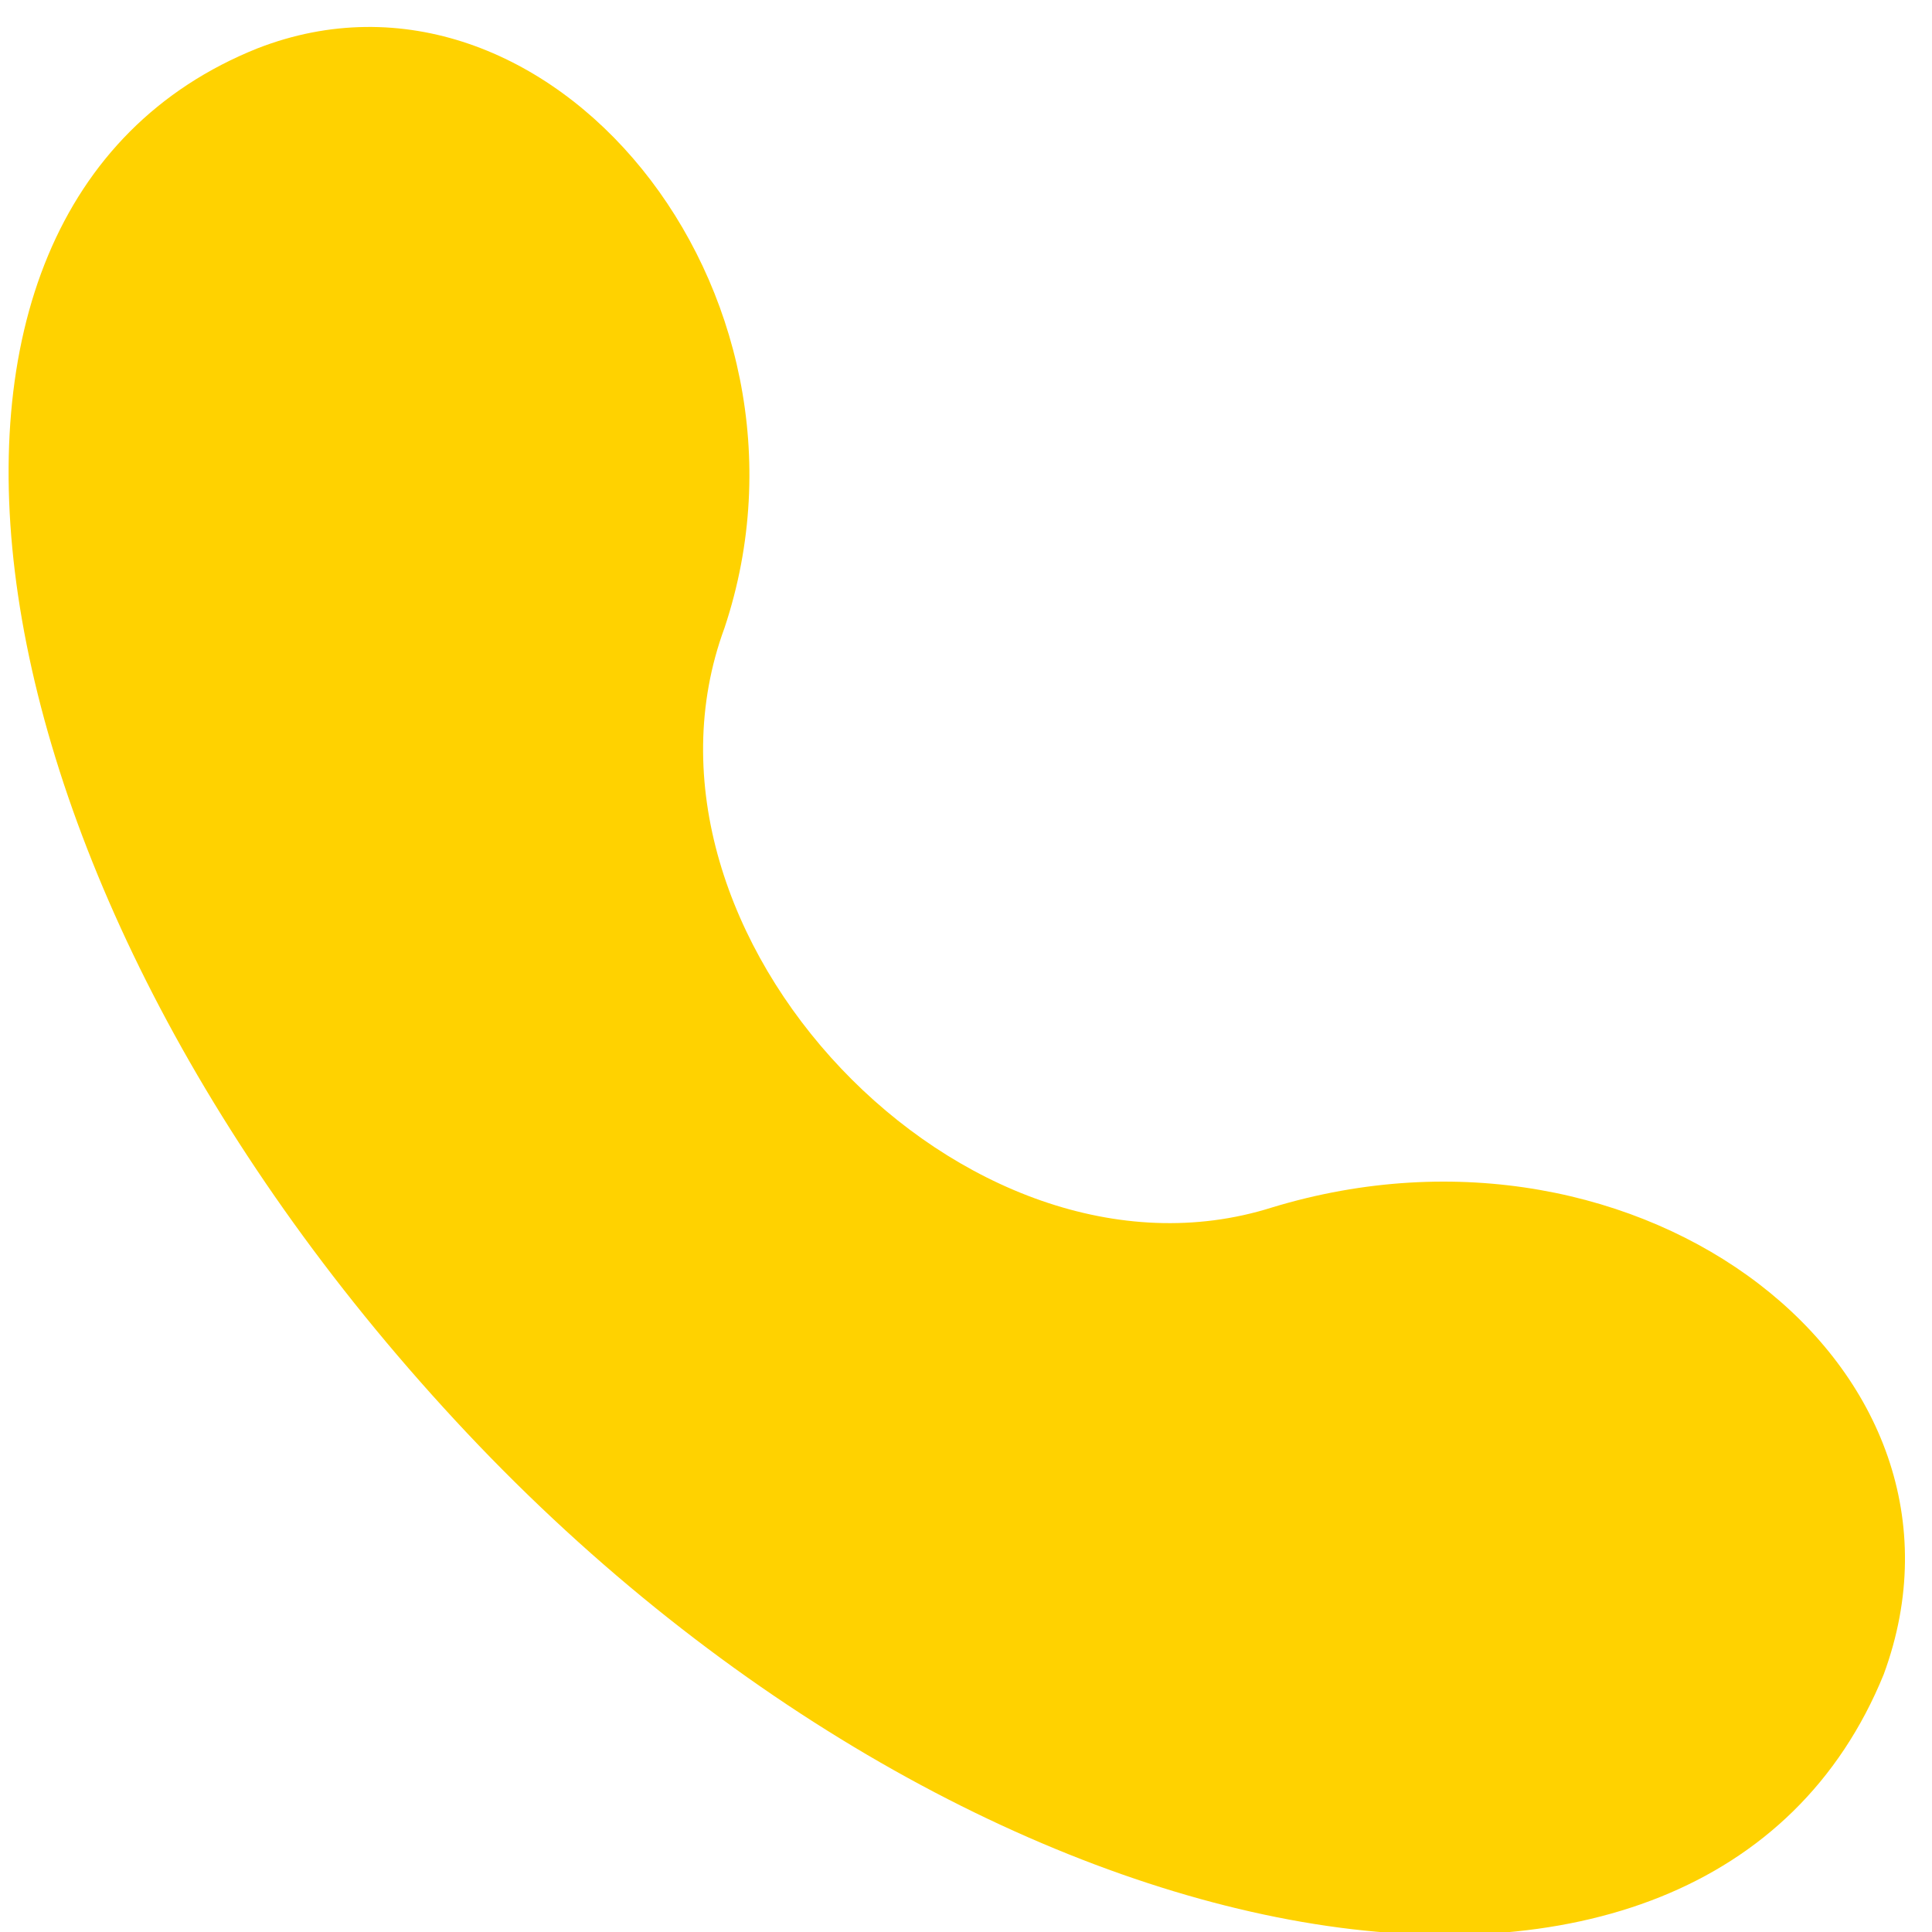 <!DOCTYPE svg PUBLIC "-//W3C//DTD SVG 20010904//EN" "http://www.w3.org/TR/2001/REC-SVG-20010904/DTD/svg10.dtd">
<svg version="1.0" xmlns="http://www.w3.org/2000/svg" width="12px" height="12px" viewBox="0 0 120 120" preserveAspectRatio="xMidYMid meet">
<g id="layer101" fill="#ffd200" stroke="none">
 <path d="M29 89 c-32 -34 -38 -76 -13 -86 18 -7 36 15 29 36 -7 19 15 42 34 36 23 -7 45 10 38 29 -11 27 -56 19 -88 -15z"/>
 </g>

</svg>